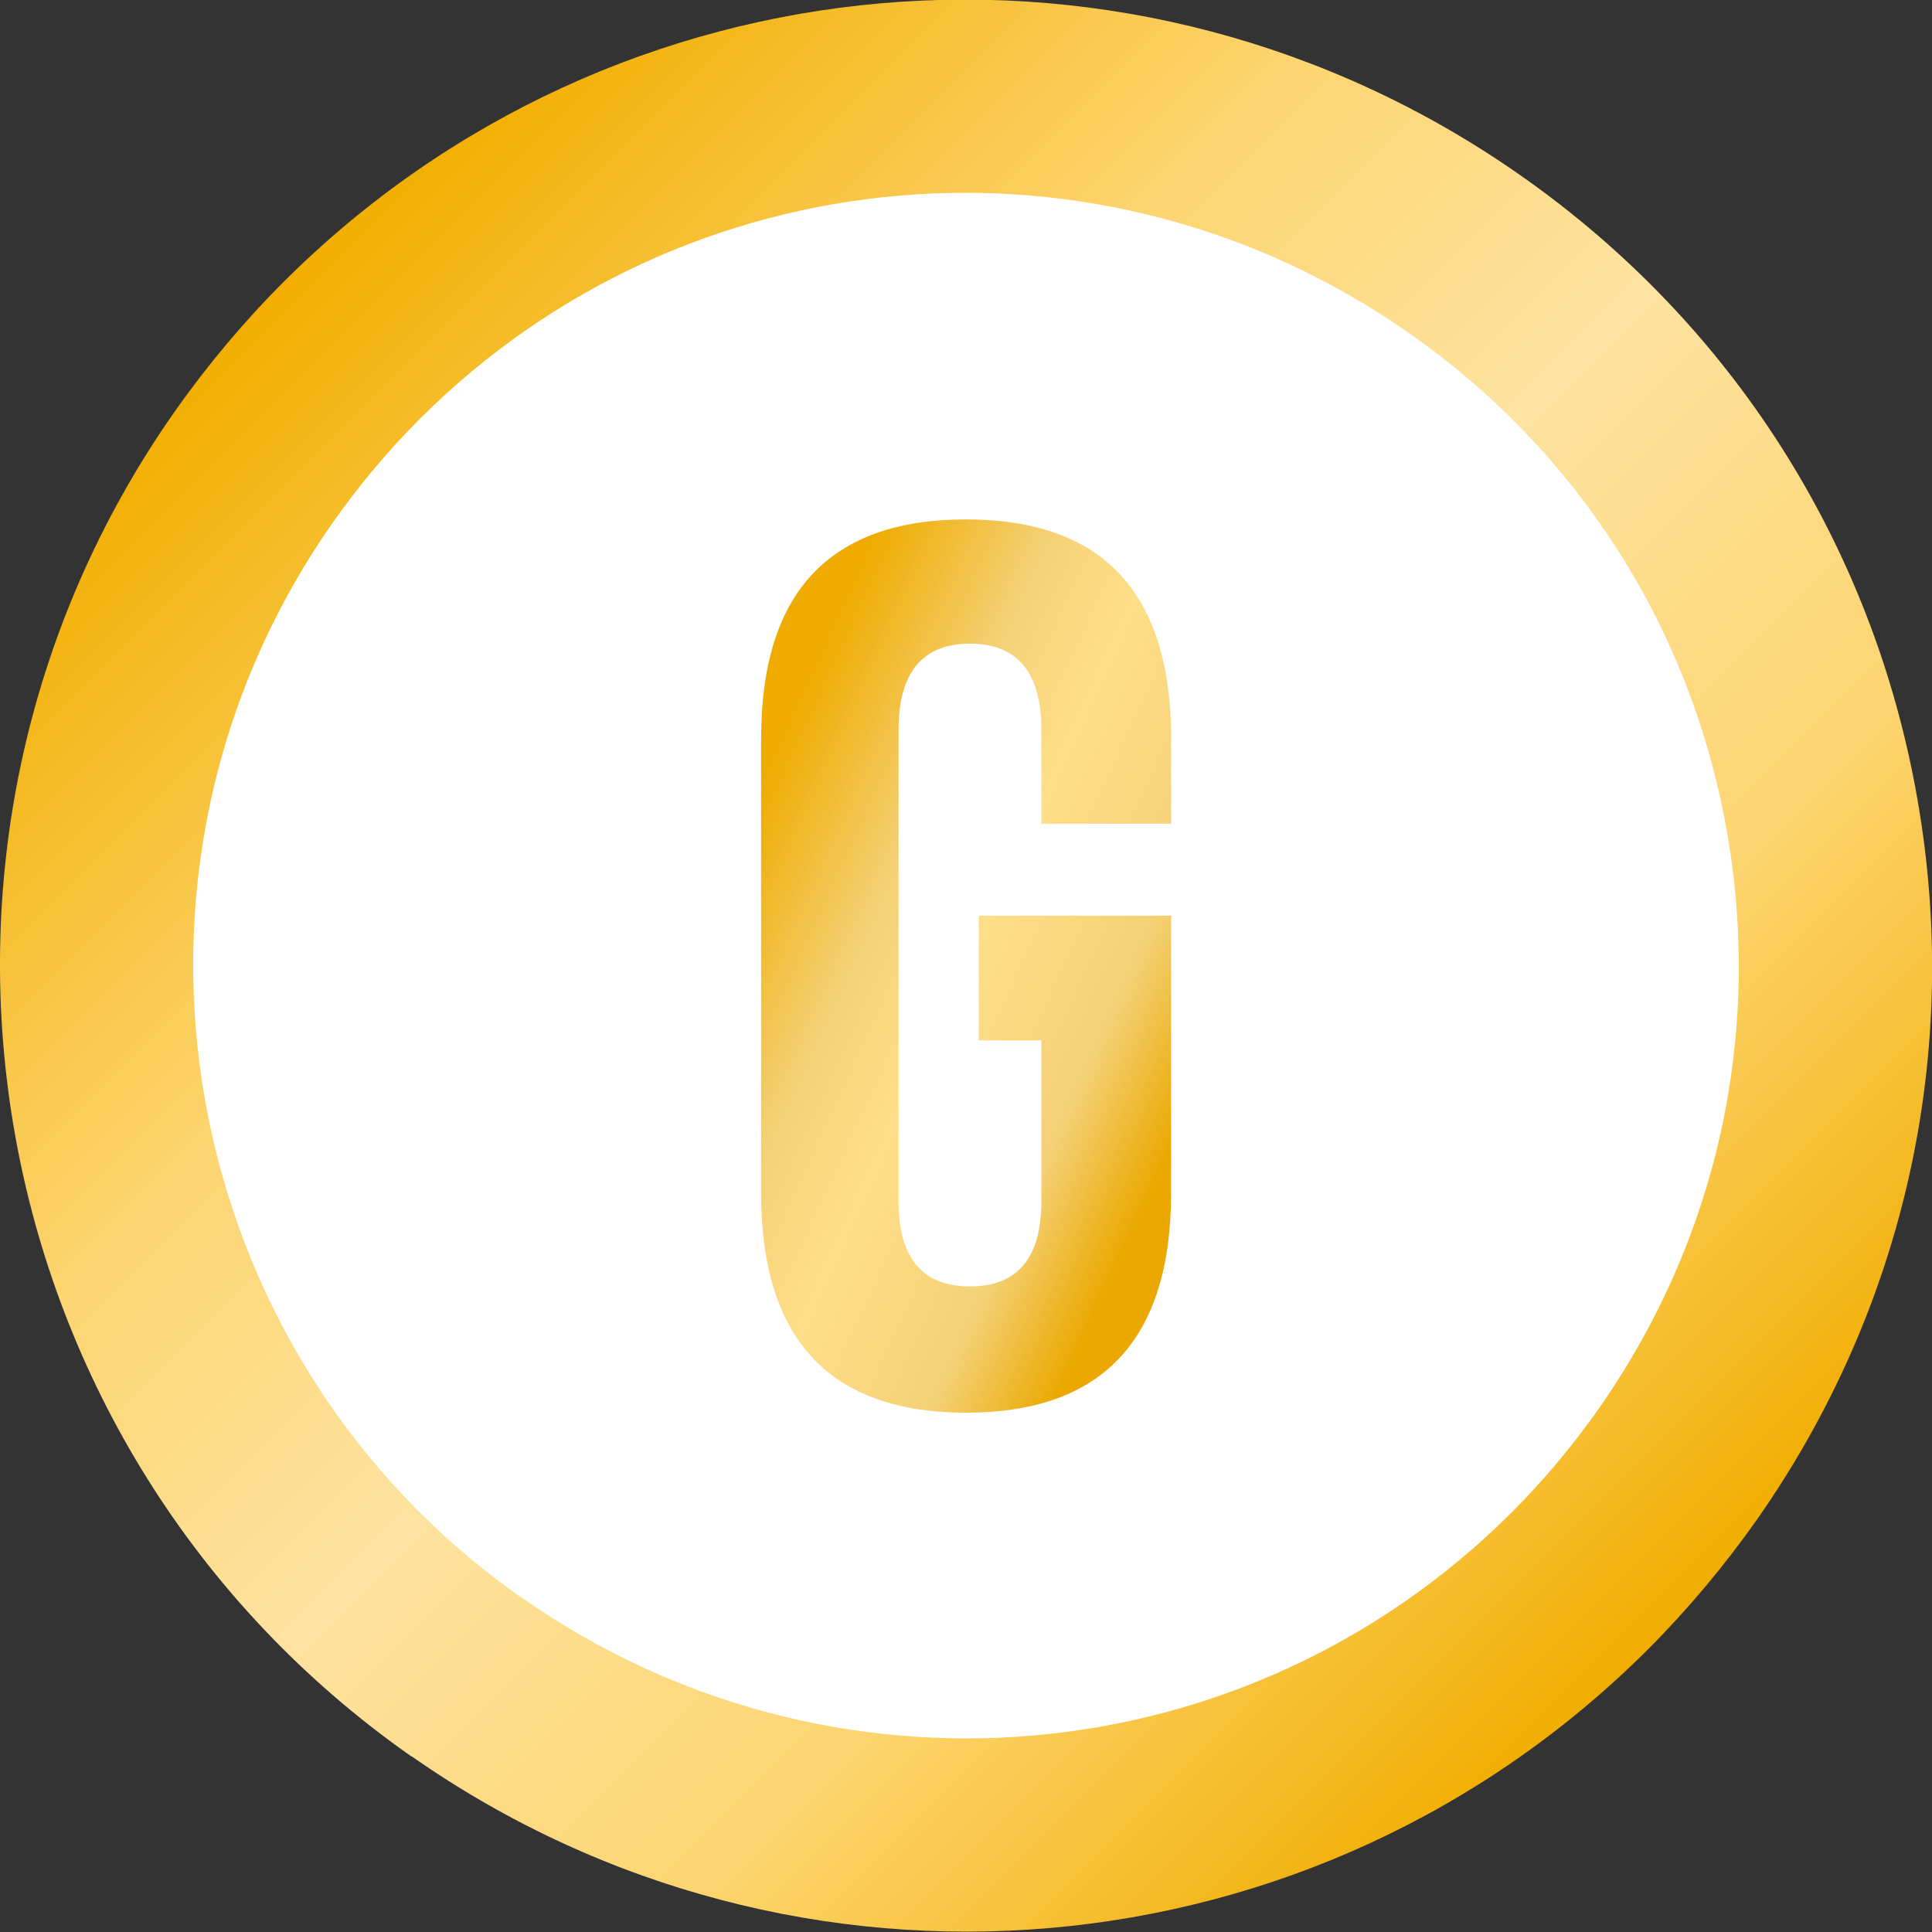 <svg width="20" height="20" viewBox="0 0 20 20" fill="none" xmlns="http://www.w3.org/2000/svg">
<rect x="0" y="0" width="20" height="20" fill="#333333" stroke="none"/>
<g clip-path="url(#clip0_2734_105838)">
<path d="M4.261 18.181C8.246 20.97 13.628 20.502 17.061 17.073C17.473 16.66 17.852 16.207 18.19 15.728C19.721 13.541 20.31 10.89 19.847 8.261C19.384 5.631 17.922 3.341 15.734 1.811C11.749 -0.978 6.367 -0.51 2.934 2.92C2.522 3.332 2.143 3.785 1.805 4.265C-1.357 8.779 -0.257 15.021 4.261 18.184V18.181Z" fill="url(#paint0_linear_2734_105838)"/>
<path d="M5.409 16.544C8.597 18.775 12.902 18.401 15.648 15.657C15.978 15.328 16.281 14.965 16.551 14.581C17.776 12.832 18.247 10.711 17.877 8.608C17.506 6.504 16.337 4.672 14.586 3.448C11.399 1.217 7.093 1.591 4.347 4.335C4.017 4.665 3.714 5.027 3.444 5.411C0.914 9.022 1.794 14.016 5.409 16.546V16.544Z" fill="white"/>
<path d="M10.127 9.479H12.123V12.35C12.123 13.864 11.414 14.624 10.001 14.624C8.588 14.624 7.879 13.864 7.879 12.35V7.646C7.879 6.131 8.588 5.377 10.001 5.377C11.414 5.377 12.123 6.131 12.123 7.646V8.527H10.78V7.554C10.78 6.962 10.532 6.663 10.041 6.663C9.55 6.663 9.302 6.962 9.302 7.554V12.436C9.302 13.024 9.55 13.317 10.041 13.317C10.532 13.317 10.78 13.024 10.78 12.436V10.77H10.132V9.479H10.127Z" fill="url(#paint1_linear_2734_105838)"/>
</g>
<defs>
<linearGradient id="paint0_linear_2734_105838" x1="2.933" y1="2.929" x2="17.07" y2="17.069" gradientUnits="userSpaceOnUse">
<stop stop-color="#F2AE00"/>
<stop offset="0.292" stop-color="#FDD571"/>
<stop offset="0.5" stop-color="#FDE3A0"/>
<stop offset="0.74" stop-color="#FDD571"/>
<stop offset="1" stop-color="#F1AD00"/>
</linearGradient>
<linearGradient id="paint1_linear_2734_105838" x1="8.501" y1="6.733" x2="13.457" y2="9.008" gradientUnits="userSpaceOnUse">
<stop stop-color="#EFAB00"/>
<stop offset="0.3" stop-color="#F4D176"/>
<stop offset="0.5" stop-color="#FFDE89"/>
<stop offset="0.79" stop-color="#F4D176"/>
<stop offset="1" stop-color="#EAA800"/>
</linearGradient>
<clipPath id="clip0_2734_105838">
<rect width="20" height="20" fill="white"/>
</clipPath>
</defs>
</svg>
